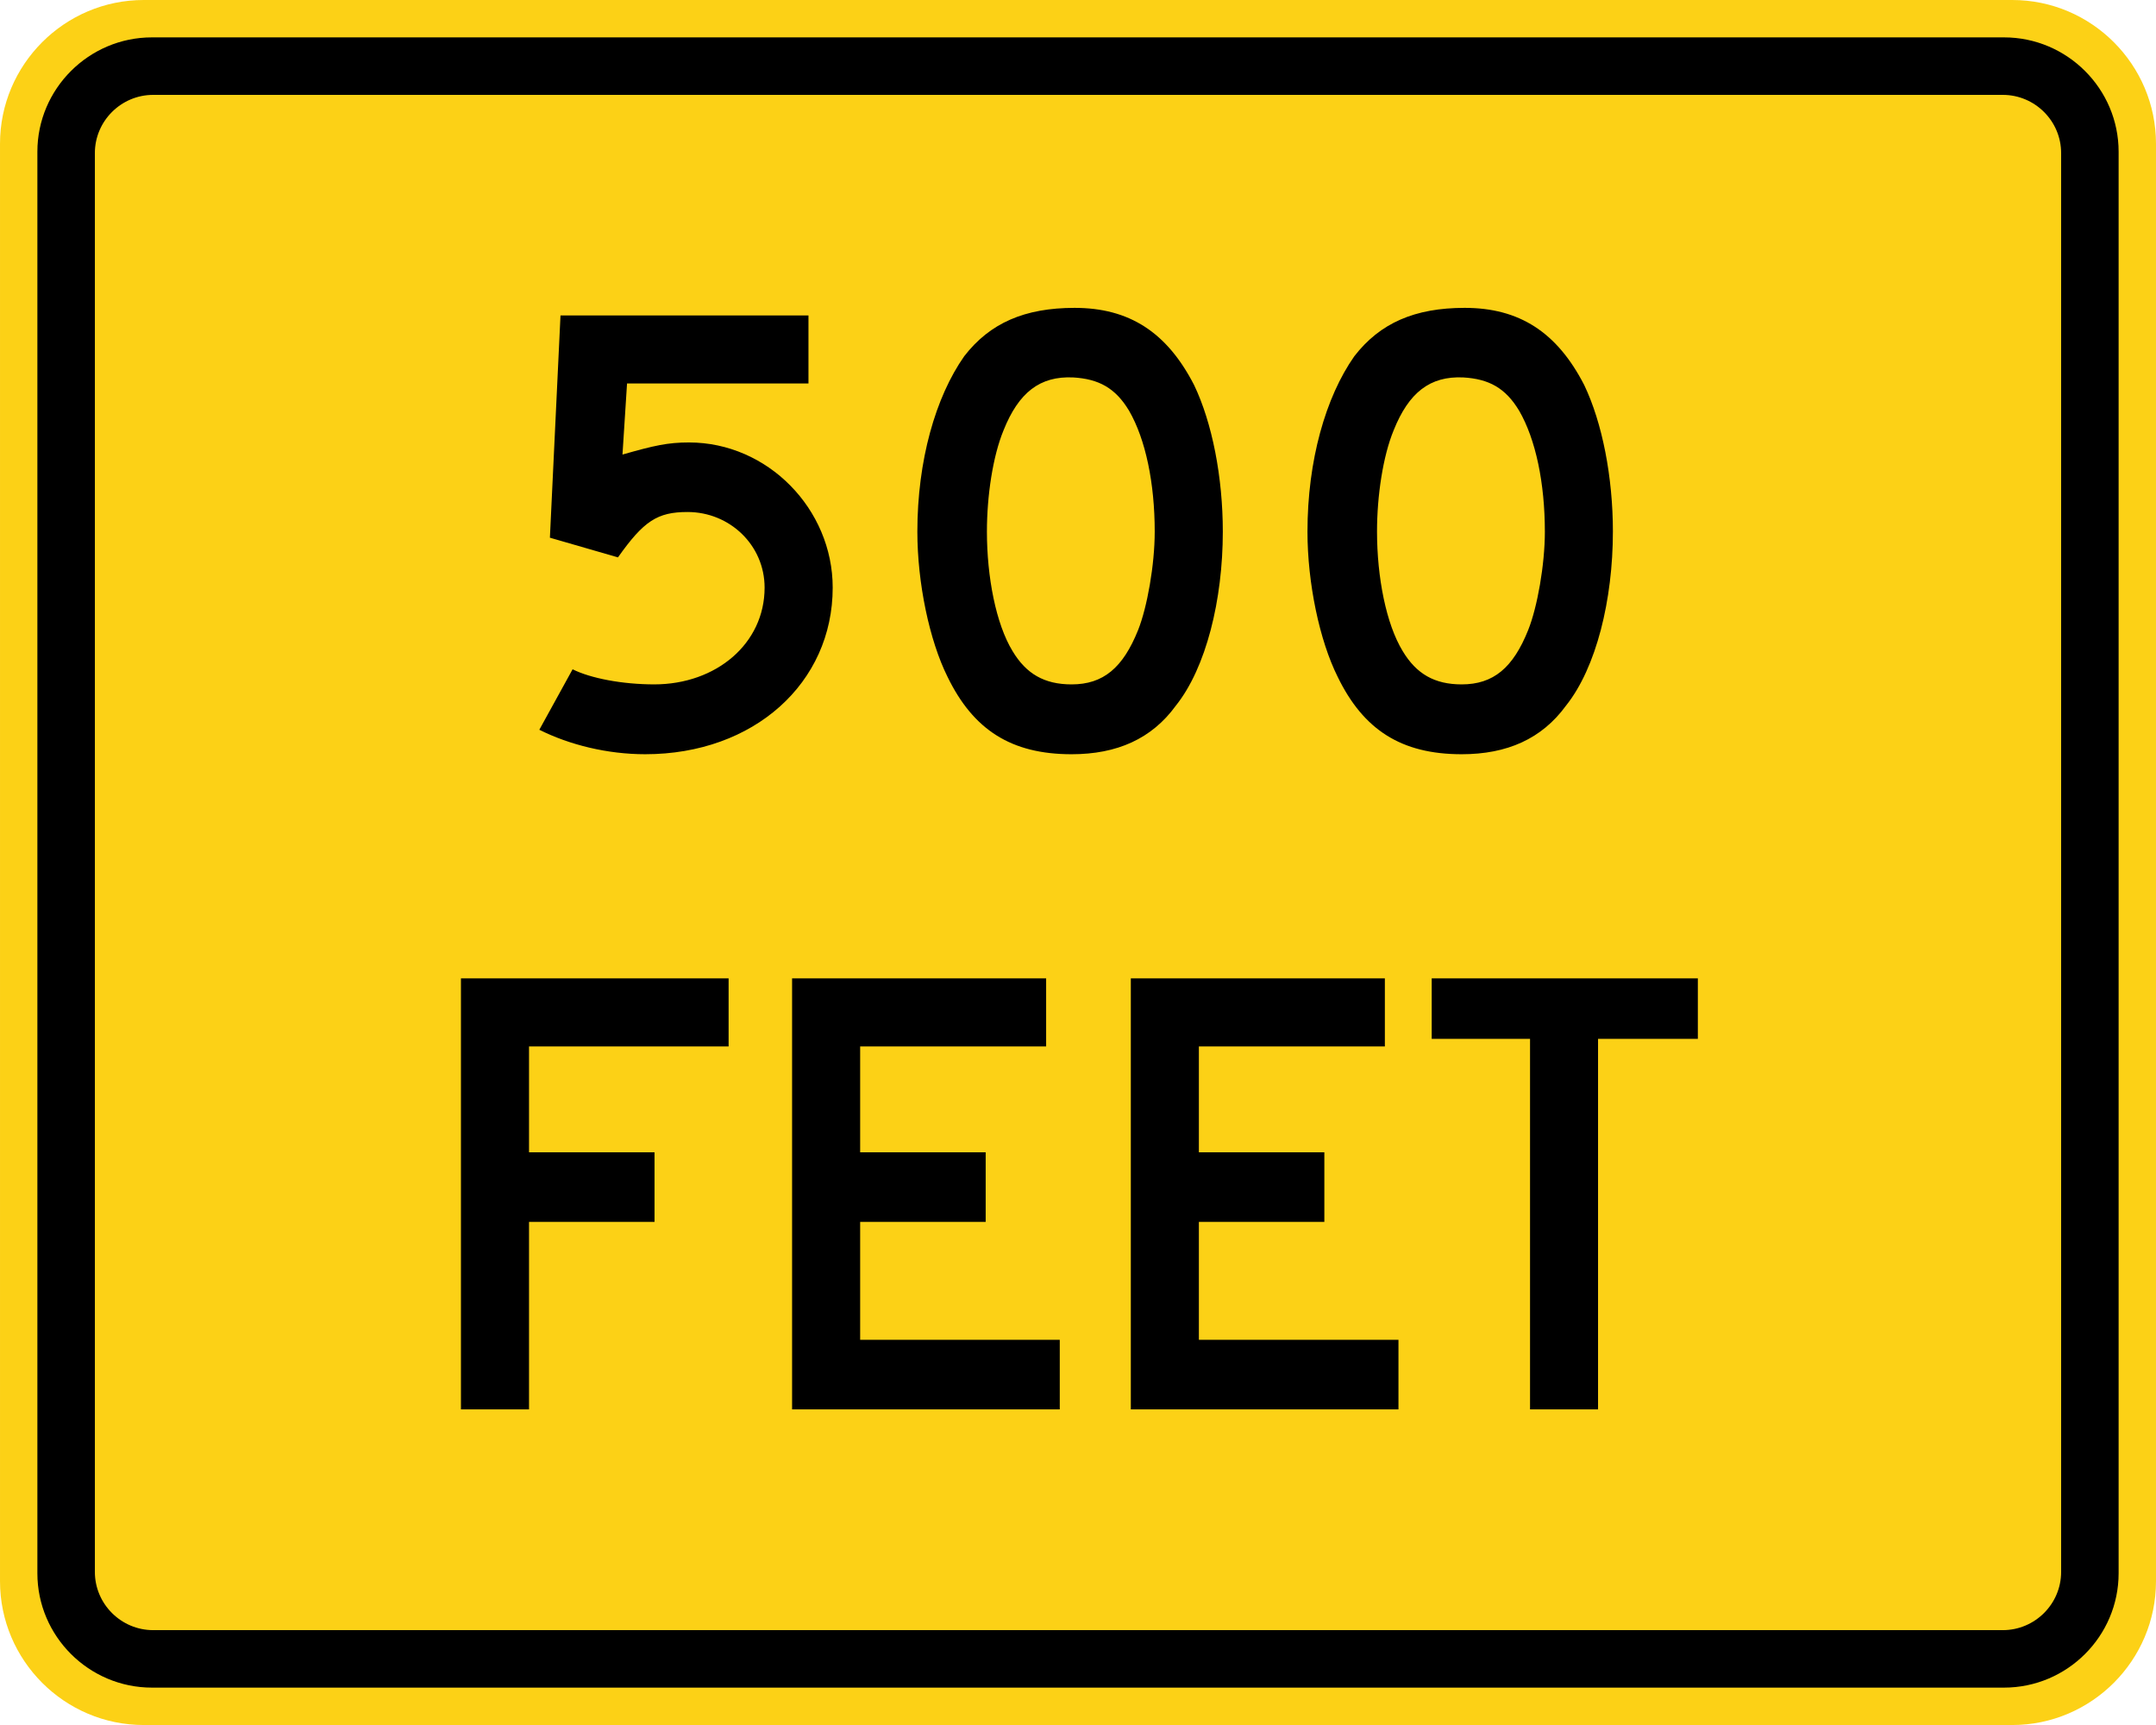 <svg xmlns="http://www.w3.org/2000/svg" width="90" height="72.001" viewBox="0 0 254 203.204">
    <path d="M16.933 0h220.134C246.394 0 254 7.606 254 16.937v169.33c0 9.327-7.606 16.937-16.933 16.937H16.933C7.606 203.204 0 195.594 0 186.267V16.937C0 7.606 7.606 0 16.933 0" style="fill:#fcd116;fill-opacity:1;fill-rule:nonzero;stroke:none"/>
    <path d="M17.903 4.403h218.19c7.437 0 13.504 6.054 13.504 13.476v167.443c0 7.426-6.067 13.476-13.504 13.476H17.903c-7.433 0-13.5-6.05-13.5-13.476V17.879c0-7.422 6.067-13.476 13.5-13.476" style="fill:#000;fill-opacity:1;fill-rule:evenodd;stroke:none"/>
    <path d="M18.048 11.176h217.9c3.79 0 6.876 3.083 6.876 6.858v167.132c0 3.778-3.087 6.861-6.876 6.861h-217.9c-3.782 0-6.872-3.083-6.872-6.861V18.034c0-3.775 3.09-6.858 6.872-6.858" style="fill:#fcd116;fill-opacity:1;fill-rule:evenodd;stroke:none"/>
    <path d="M182.002 62.629c0 3.92-.893 8.907-1.962 11.581-1.778 4.452-4.096 6.41-7.839 6.41-3.206 0-5.34-1.245-6.946-3.919-1.958-3.203-3.027-8.724-3.027-14.072 0-4.276.71-8.908 1.958-11.935 1.785-4.455 4.276-6.41 8.195-6.233 3.03.176 4.985 1.245 6.59 3.919 1.962 3.383 3.03 8.551 3.03 14.249m8.016 0c0-6.41-1.246-12.824-3.383-17.28-3.207-6.233-7.663-9.083-14.076-9.083-5.878 0-9.973 1.781-13.004 5.697-3.383 4.812-5.52 12.294-5.52 20.666 0 6.06 1.421 12.827 3.562 17.106 3.027 6.23 7.483 9.112 14.605 9.112 5.345 0 9.444-1.813 12.295-5.729 3.563-4.456 5.52-12.474 5.52-20.49m-53.978 0c0 3.92-.889 8.908-1.954 11.582-1.785 4.452-4.096 6.41-7.839 6.41-3.21 0-5.348-1.245-6.953-3.919-1.955-3.203-3.023-8.724-3.023-14.072 0-4.276.709-8.908 1.957-11.935 1.782-4.455 4.276-6.41 8.195-6.233 3.027.176 4.989 1.245 6.594 3.919 1.958 3.383 3.023 8.551 3.023 14.249m8.022 0c0-6.41-1.248-12.824-3.386-17.28-3.207-6.233-7.66-9.083-14.073-9.083-5.88 0-9.98 1.781-13.007 5.697-3.383 4.812-5.52 12.294-5.52 20.666 0 6.06 1.425 12.827 3.559 17.106 3.03 6.23 7.486 9.112 14.612 9.112 5.345 0 9.44-1.813 12.287-5.729 3.563-4.456 5.528-12.474 5.528-20.49M98.1 69.223c0-9.264-7.662-17.103-16.926-17.103-2.49 0-4.096.357-7.839 1.426l.537-8.372h21.374v-8.018H66.033L64.784 63.34l8.019 2.318c3.027-4.276 4.632-5.345 8.195-5.345 4.988 0 9.08 3.92 9.08 8.908 0 6.59-5.697 11.398-13 11.398-3.743 0-7.486-.712-9.62-1.778l-3.92 7.123c3.56 1.781 8.016 2.882 12.472 2.882 12.823 0 22.09-8.403 22.09-19.625M200.025 122.377v-7.126H168.67v7.126h11.585v43.646h8.012v-43.646h11.758zm-35.27 43.646v-8.195h-23.513v-13.896h14.781v-8.195h-14.781v-12.468h21.91v-8.018h-29.929v50.772h31.531zm-39.903 0v-8.195h-23.517v-13.896h14.789v-8.195h-14.789v-12.468h21.911v-8.018h-29.93v50.772h31.536zm-39.014-42.754v-8.018H54.303v50.772h8.022v-22.091H77.11v-8.195H62.325v-12.468h23.513z" style="fill:#000;fill-opacity:1;fill-rule:evenodd;stroke:none"/>
</svg>

